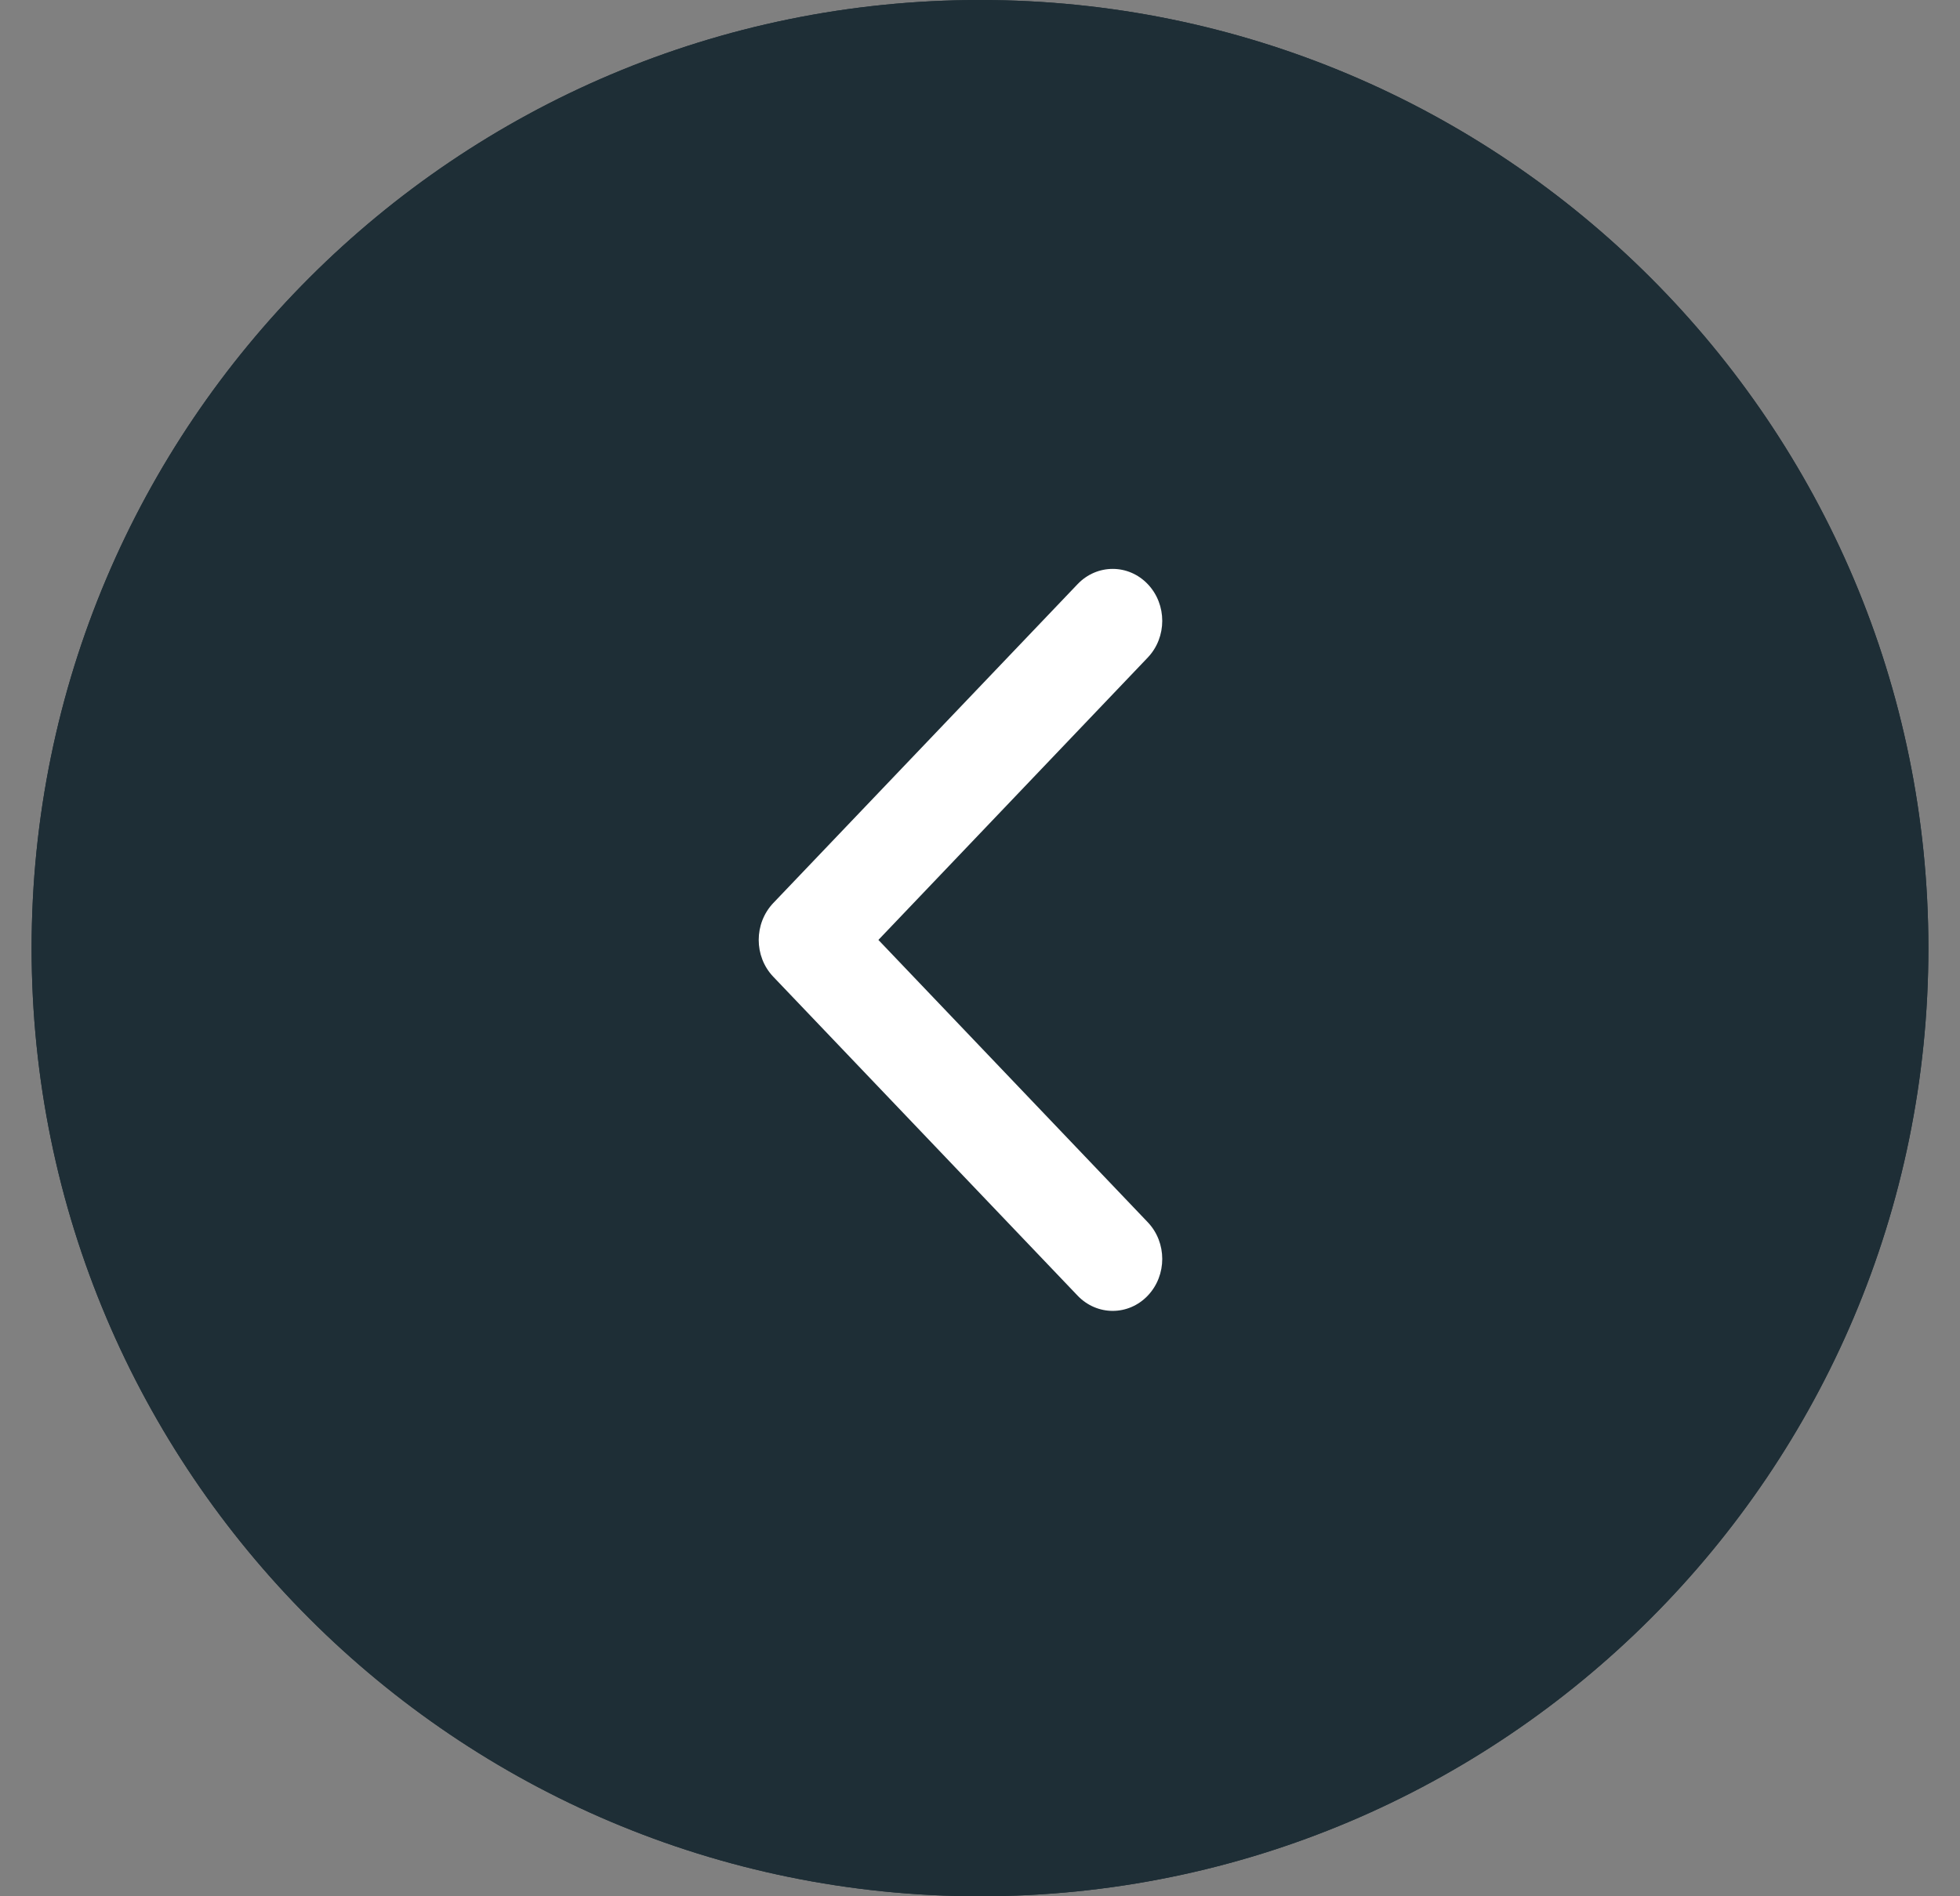 <svg width="31" height="30" viewBox="0 0 31 30" fill="none" xmlns="http://www.w3.org/2000/svg">
<rect x="0" y="0" width="31" height="30" fill="#808080" stroke="none"/>
<path fill-rule="evenodd" clip-rule="evenodd" d="M15.5 30C23.784 30 30.5 23.284 30.5 15C30.5 6.716 23.784 0 15.5 0C7.216 0 0.5 6.716 0.5 15C0.5 23.284 7.216 30 15.5 30Z" fill="#1E2E36"/>
<path fill-rule="evenodd" clip-rule="evenodd" d="M15.5 30C23.784 30 30.5 23.284 30.5 15C30.5 6.716 23.784 0 15.5 0C7.216 0 0.5 6.716 0.5 15C0.5 23.284 7.216 30 15.5 30Z" fill="#1E2E36"/>
<path d="M12 14.87C12 14.659 12.077 14.449 12.229 14.288L17.044 9.241C17.351 8.92 17.847 8.92 18.153 9.241C18.459 9.562 18.459 10.082 18.153 10.403L13.893 14.87L18.153 19.336C18.459 19.657 18.459 20.177 18.153 20.498C17.847 20.819 17.351 20.819 17.044 20.498L12.229 15.451C12.076 15.29 12 15.08 12 14.87Z" fill="white"/>
</svg>
